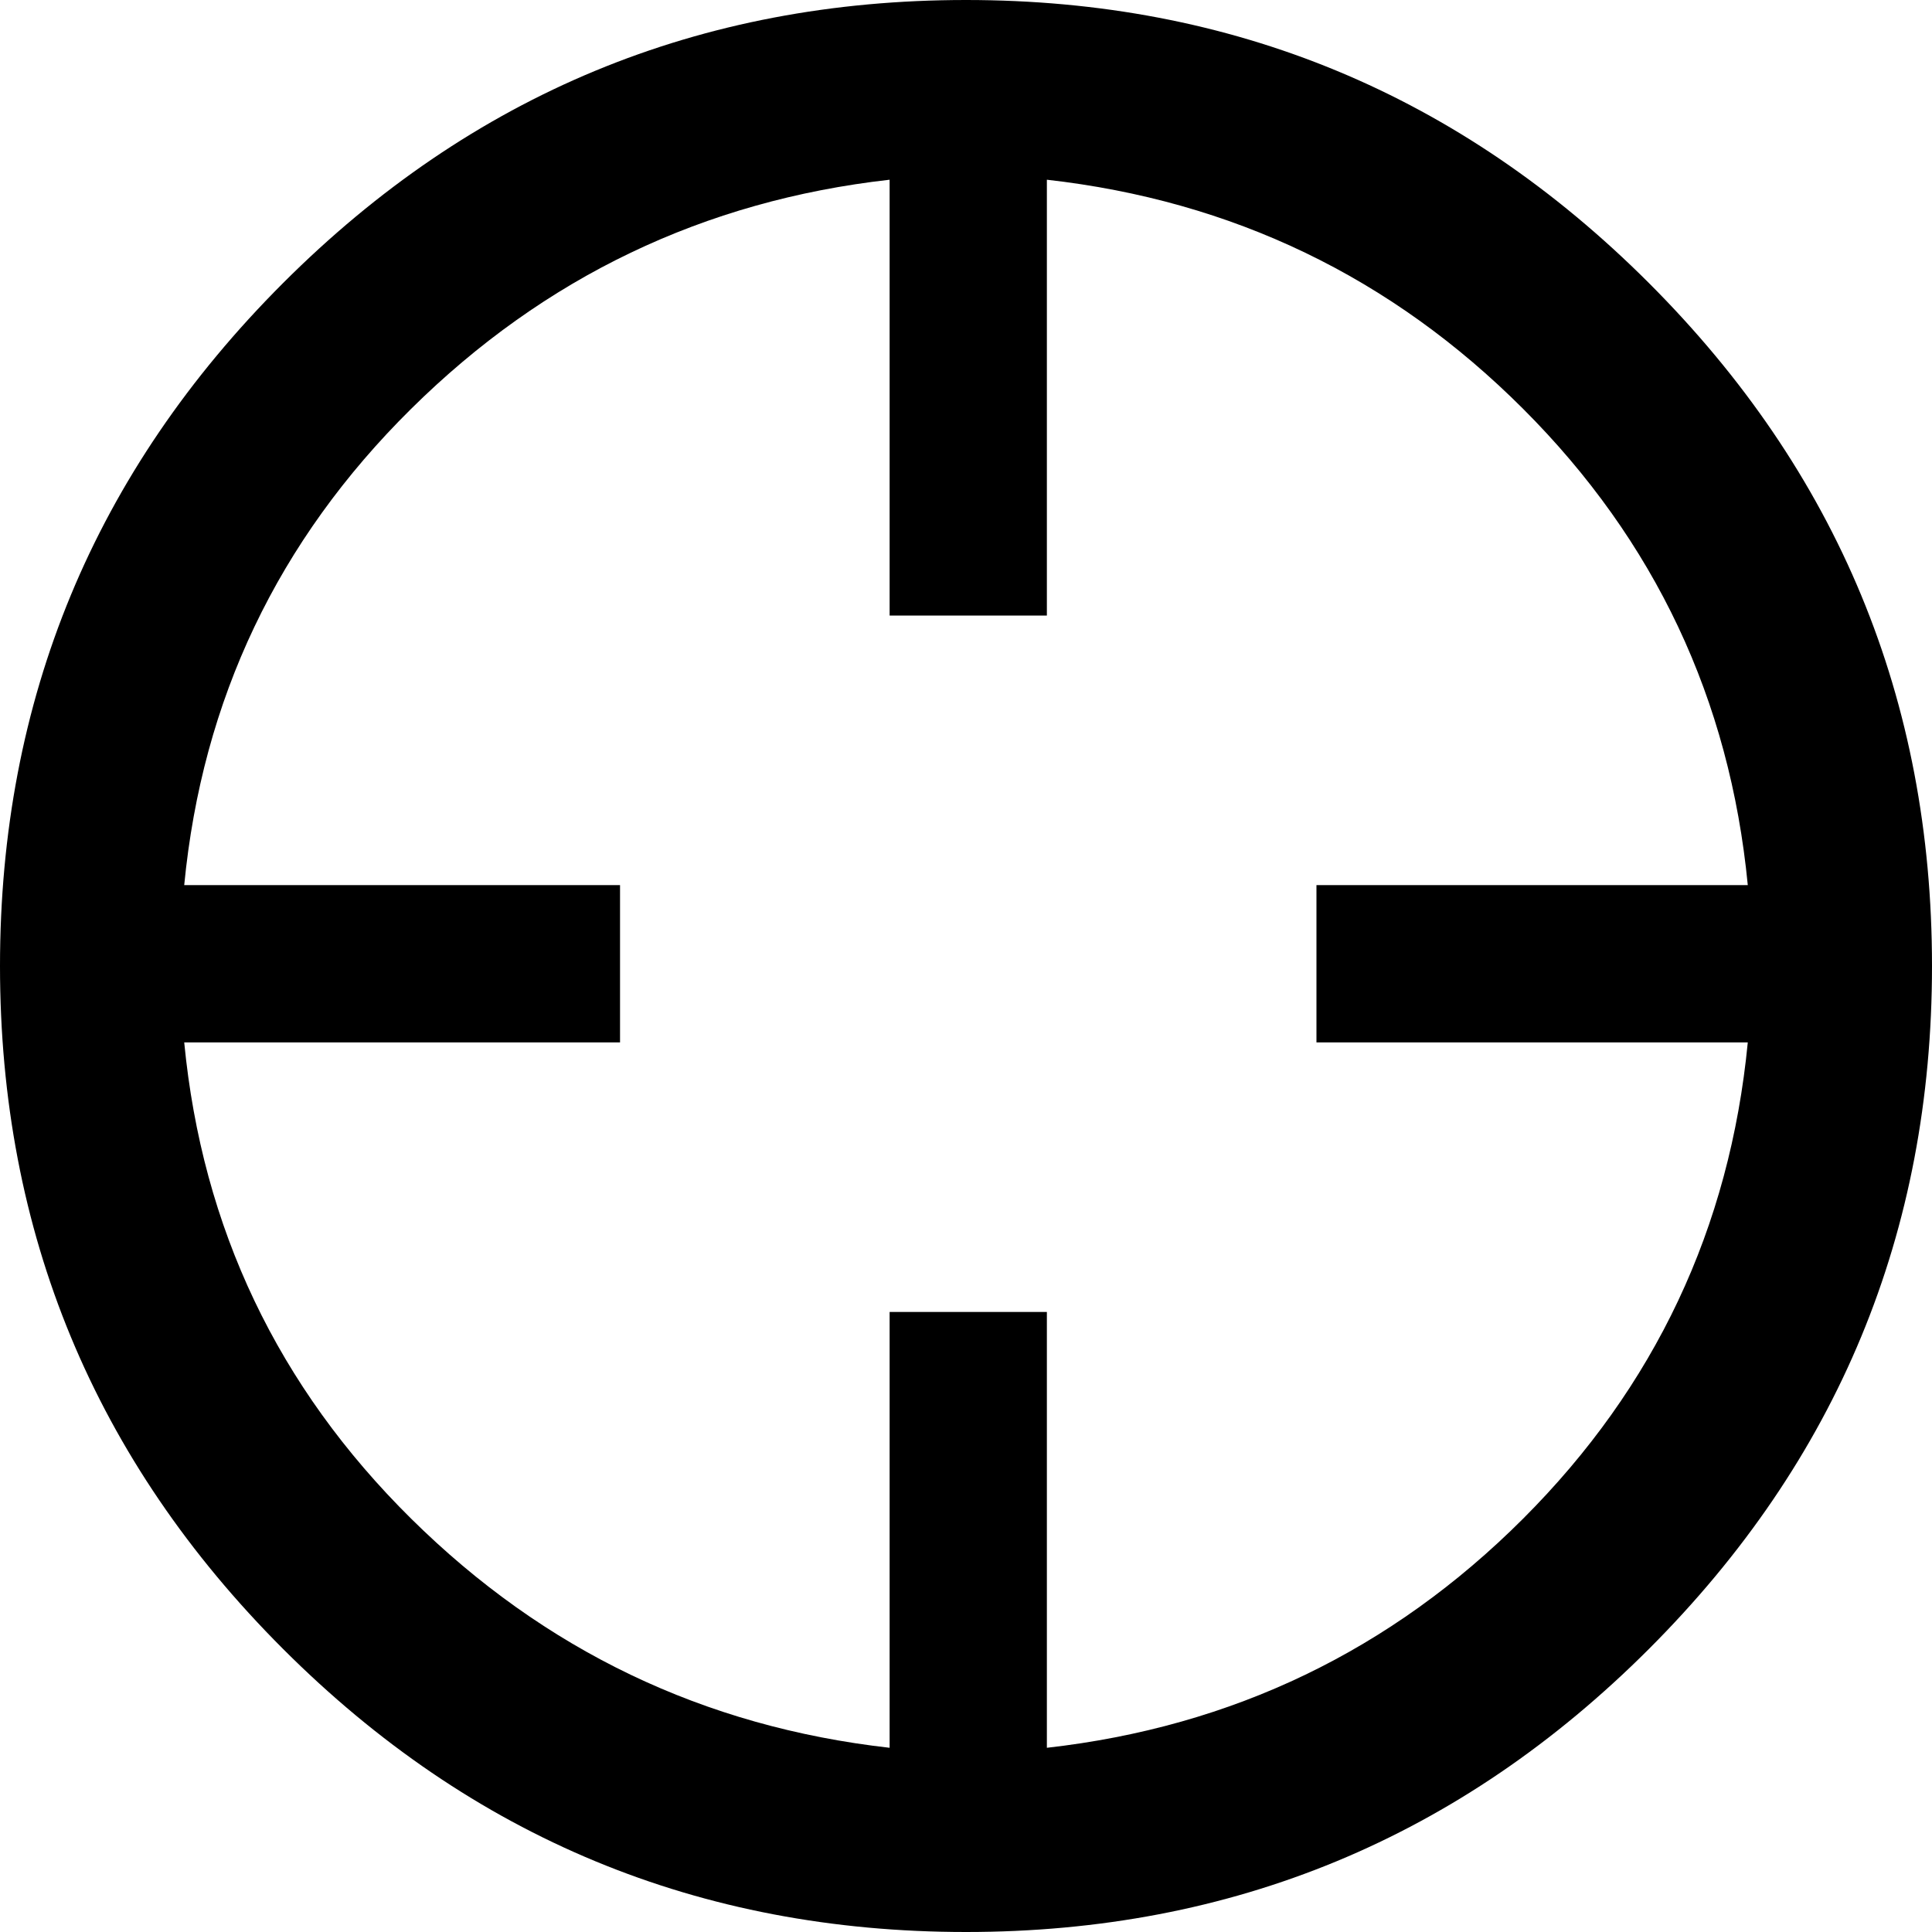 <svg xmlns="http://www.w3.org/2000/svg" viewBox="0 0 860 860"><path d="M430 0c118.667 0 220 42 304 126s126 185.333 126 304-42 220-126 304-185.333 126-304 126-220-42-304-126S0 548.667 0 430s42-220 126-304S311.333 0 430 0m36 778c82.667-9.333 153.333-43.333 212-102s92-129.333 100-212H586v-70h192c-8-82.667-41.333-153.333-100-212S548.667 89.333 466 80v194h-70V80c-82.667 9.333-153.667 43.333-213 102S90 311.333 82 394h194v70H82c8 82.667 41.667 153.333 101 212s130.333 92.667 213 102V584h70v194"/></svg>